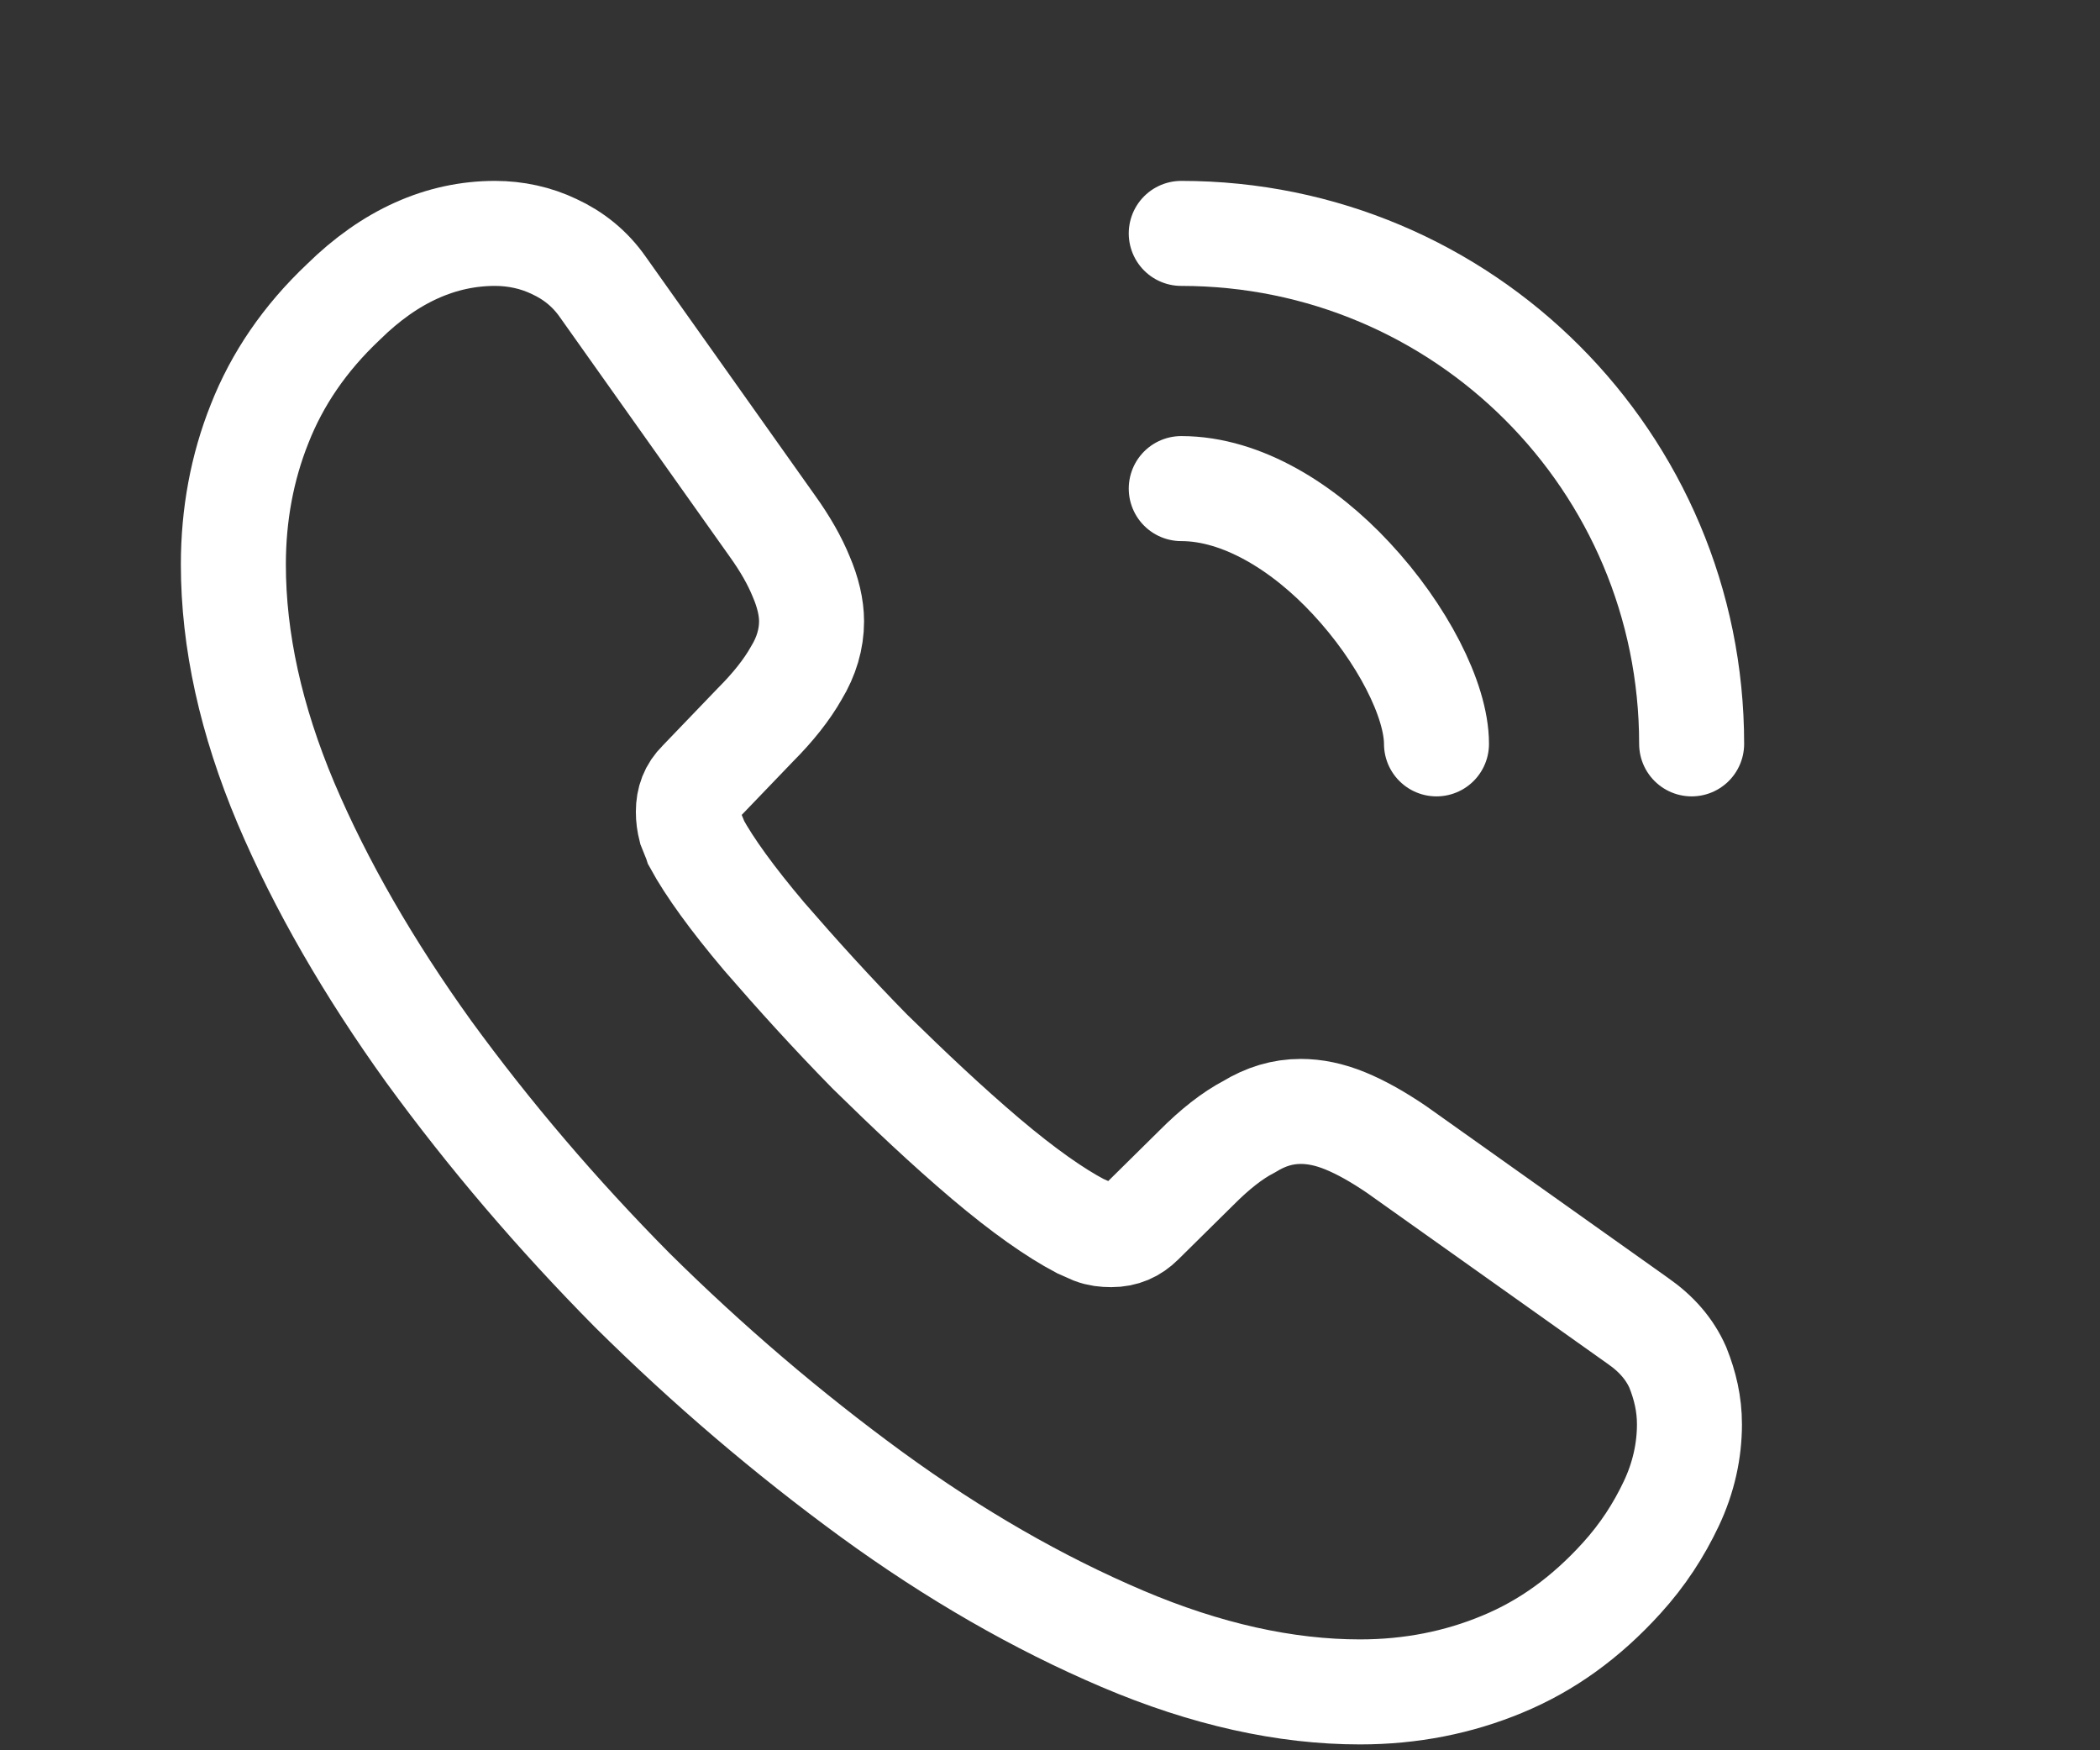 <svg width="24" height="20" viewBox="0 0 24 20" fill="none" xmlns="http://www.w3.org/2000/svg">
<rect x="0" y="0" width="24" height="20" fill="#333333" stroke="none"/>
<path d="M19.308 16.275C19.308 16.575 19.242 16.883 19.1 17.183C18.958 17.483 18.775 17.767 18.533 18.033C18.125 18.483 17.675 18.808 17.167 19.017C16.667 19.225 16.125 19.333 15.542 19.333C14.692 19.333 13.783 19.133 12.825 18.725C11.867 18.317 10.908 17.767 9.958 17.075C9 16.375 8.092 15.6 7.225 14.742C6.367 13.875 5.592 12.967 4.9 12.017C4.217 11.067 3.667 10.117 3.267 9.175C2.867 8.225 2.667 7.317 2.667 6.45C2.667 5.883 2.767 5.342 2.967 4.842C3.167 4.333 3.483 3.867 3.925 3.45C4.458 2.925 5.042 2.667 5.658 2.667C5.892 2.667 6.125 2.717 6.333 2.817C6.55 2.917 6.742 3.067 6.892 3.283L8.825 6.008C8.975 6.217 9.083 6.408 9.158 6.592C9.233 6.767 9.275 6.942 9.275 7.1C9.275 7.3 9.217 7.5 9.1 7.692C8.992 7.883 8.833 8.083 8.633 8.283L8 8.942C7.908 9.033 7.867 9.142 7.867 9.275C7.867 9.342 7.875 9.4 7.892 9.467C7.917 9.533 7.942 9.583 7.958 9.633C8.108 9.908 8.367 10.267 8.733 10.7C9.108 11.133 9.508 11.575 9.942 12.017C10.392 12.458 10.825 12.867 11.267 13.242C11.7 13.608 12.058 13.858 12.342 14.008C12.383 14.025 12.433 14.05 12.492 14.075C12.558 14.1 12.625 14.108 12.7 14.108C12.842 14.108 12.95 14.058 13.042 13.967L13.675 13.342C13.883 13.133 14.083 12.975 14.275 12.875C14.467 12.758 14.658 12.7 14.867 12.7C15.025 12.7 15.192 12.733 15.375 12.808C15.558 12.883 15.75 12.992 15.958 13.133L18.717 15.092C18.933 15.242 19.083 15.417 19.175 15.625C19.258 15.833 19.308 16.042 19.308 16.275Z" stroke="white" stroke-width="1.2" stroke-miterlimit="10"/>
<path d="M16.417 8.5C16.417 8 16.025 7.234 15.442 6.609C14.908 6.034 14.2 5.583 13.5 5.583" stroke="white" stroke-width="1.2" stroke-linecap="round" stroke-linejoin="round"/>
<path d="M19.333 8.5C19.333 5.275 16.725 2.667 13.5 2.667" stroke="white" stroke-width="1.2" stroke-linecap="round" stroke-linejoin="round"/>
</svg>
